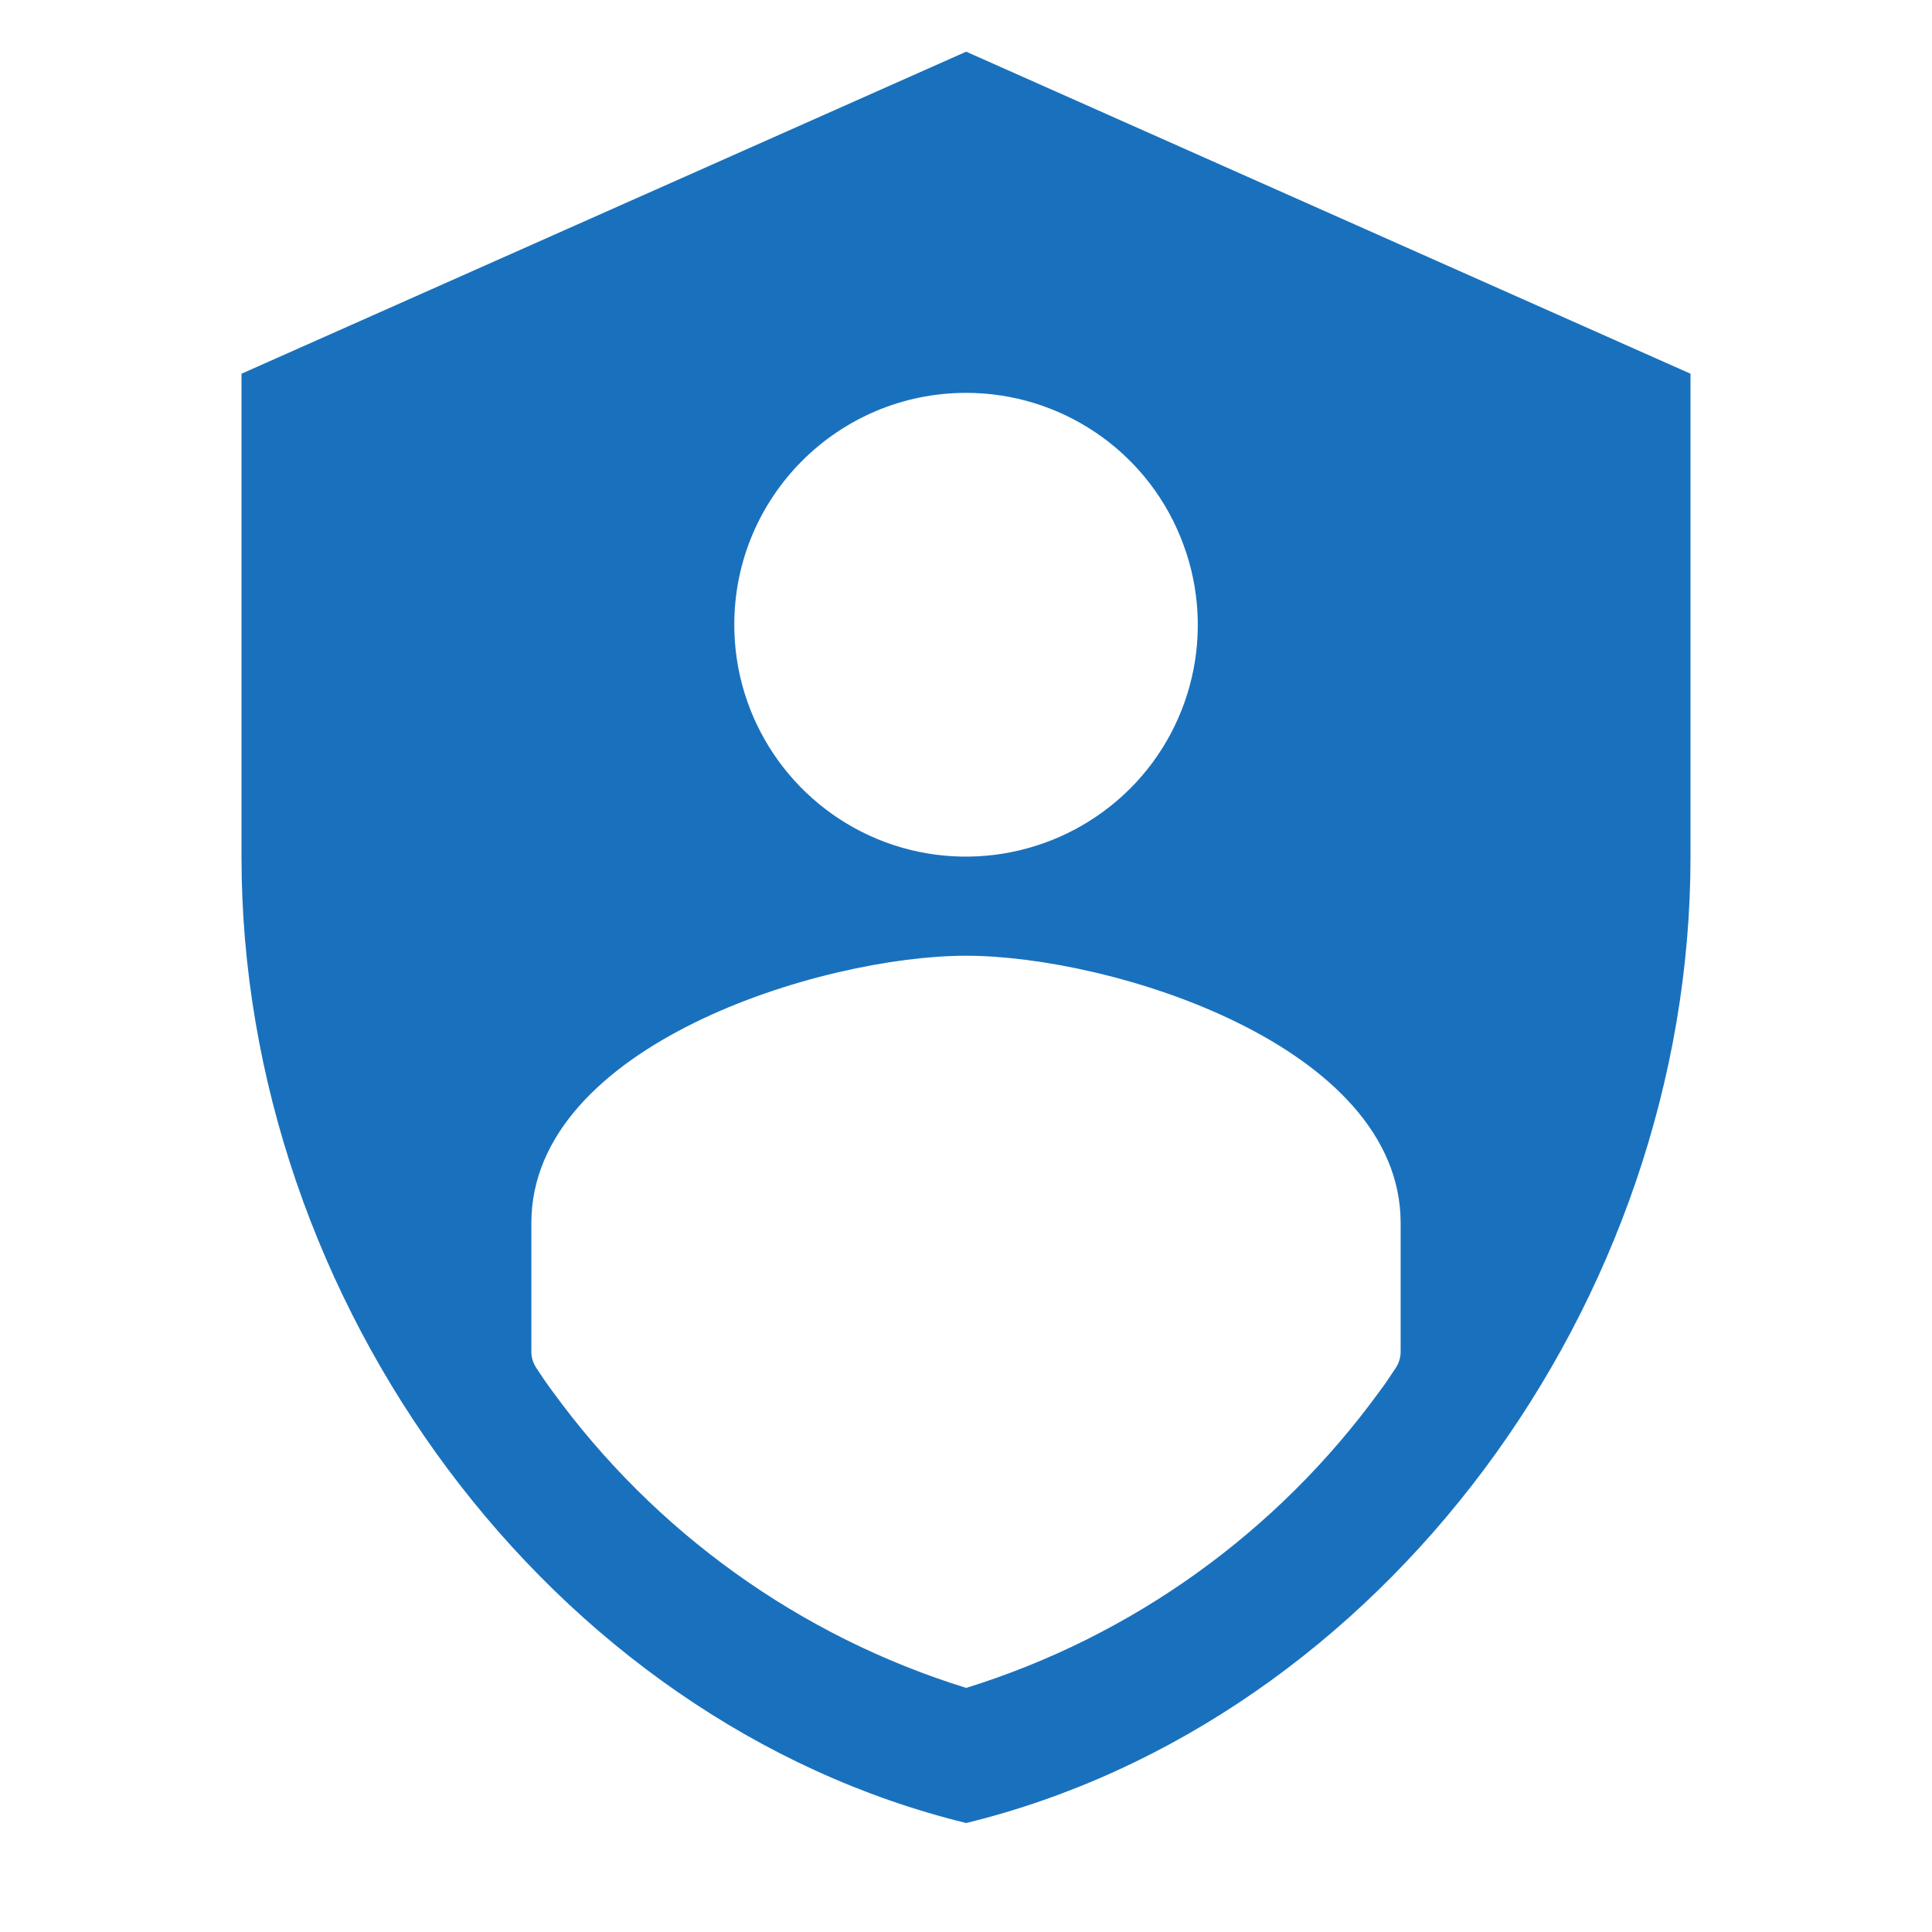 <svg width="32" height="32" viewBox="0 0 32 32" fill="none" xmlns="http://www.w3.org/2000/svg">
<path d="M16.003 0.856L4 6.19V14.193C4 21.591 9.123 28.514 16.003 30.195C22.883 28.514 28 21.591 28 14.193V6.19L16.003 0.856ZM16.003 6.507C17.553 6.507 18.955 7.443 19.546 8.879C20.141 10.314 19.815 11.966 18.715 13.065C17.616 14.16 15.964 14.491 14.529 13.896C13.098 13.3 12.162 11.903 12.162 10.348C12.162 8.226 13.881 6.507 16.003 6.507ZM23.199 22.388C23.199 22.484 23.171 22.576 23.118 22.657C23.031 22.787 22.945 22.921 22.849 23.046C21.154 25.379 18.754 27.103 16.003 27.957C13.247 27.103 10.847 25.379 9.152 23.046C9.056 22.921 8.969 22.787 8.883 22.657C8.83 22.576 8.801 22.484 8.801 22.388V20.257C8.801 17.314 13.602 15.83 16.003 15.83C18.403 15.83 23.199 17.314 23.199 20.257L23.199 22.388Z" fill="#1971BD"/>
</svg>
